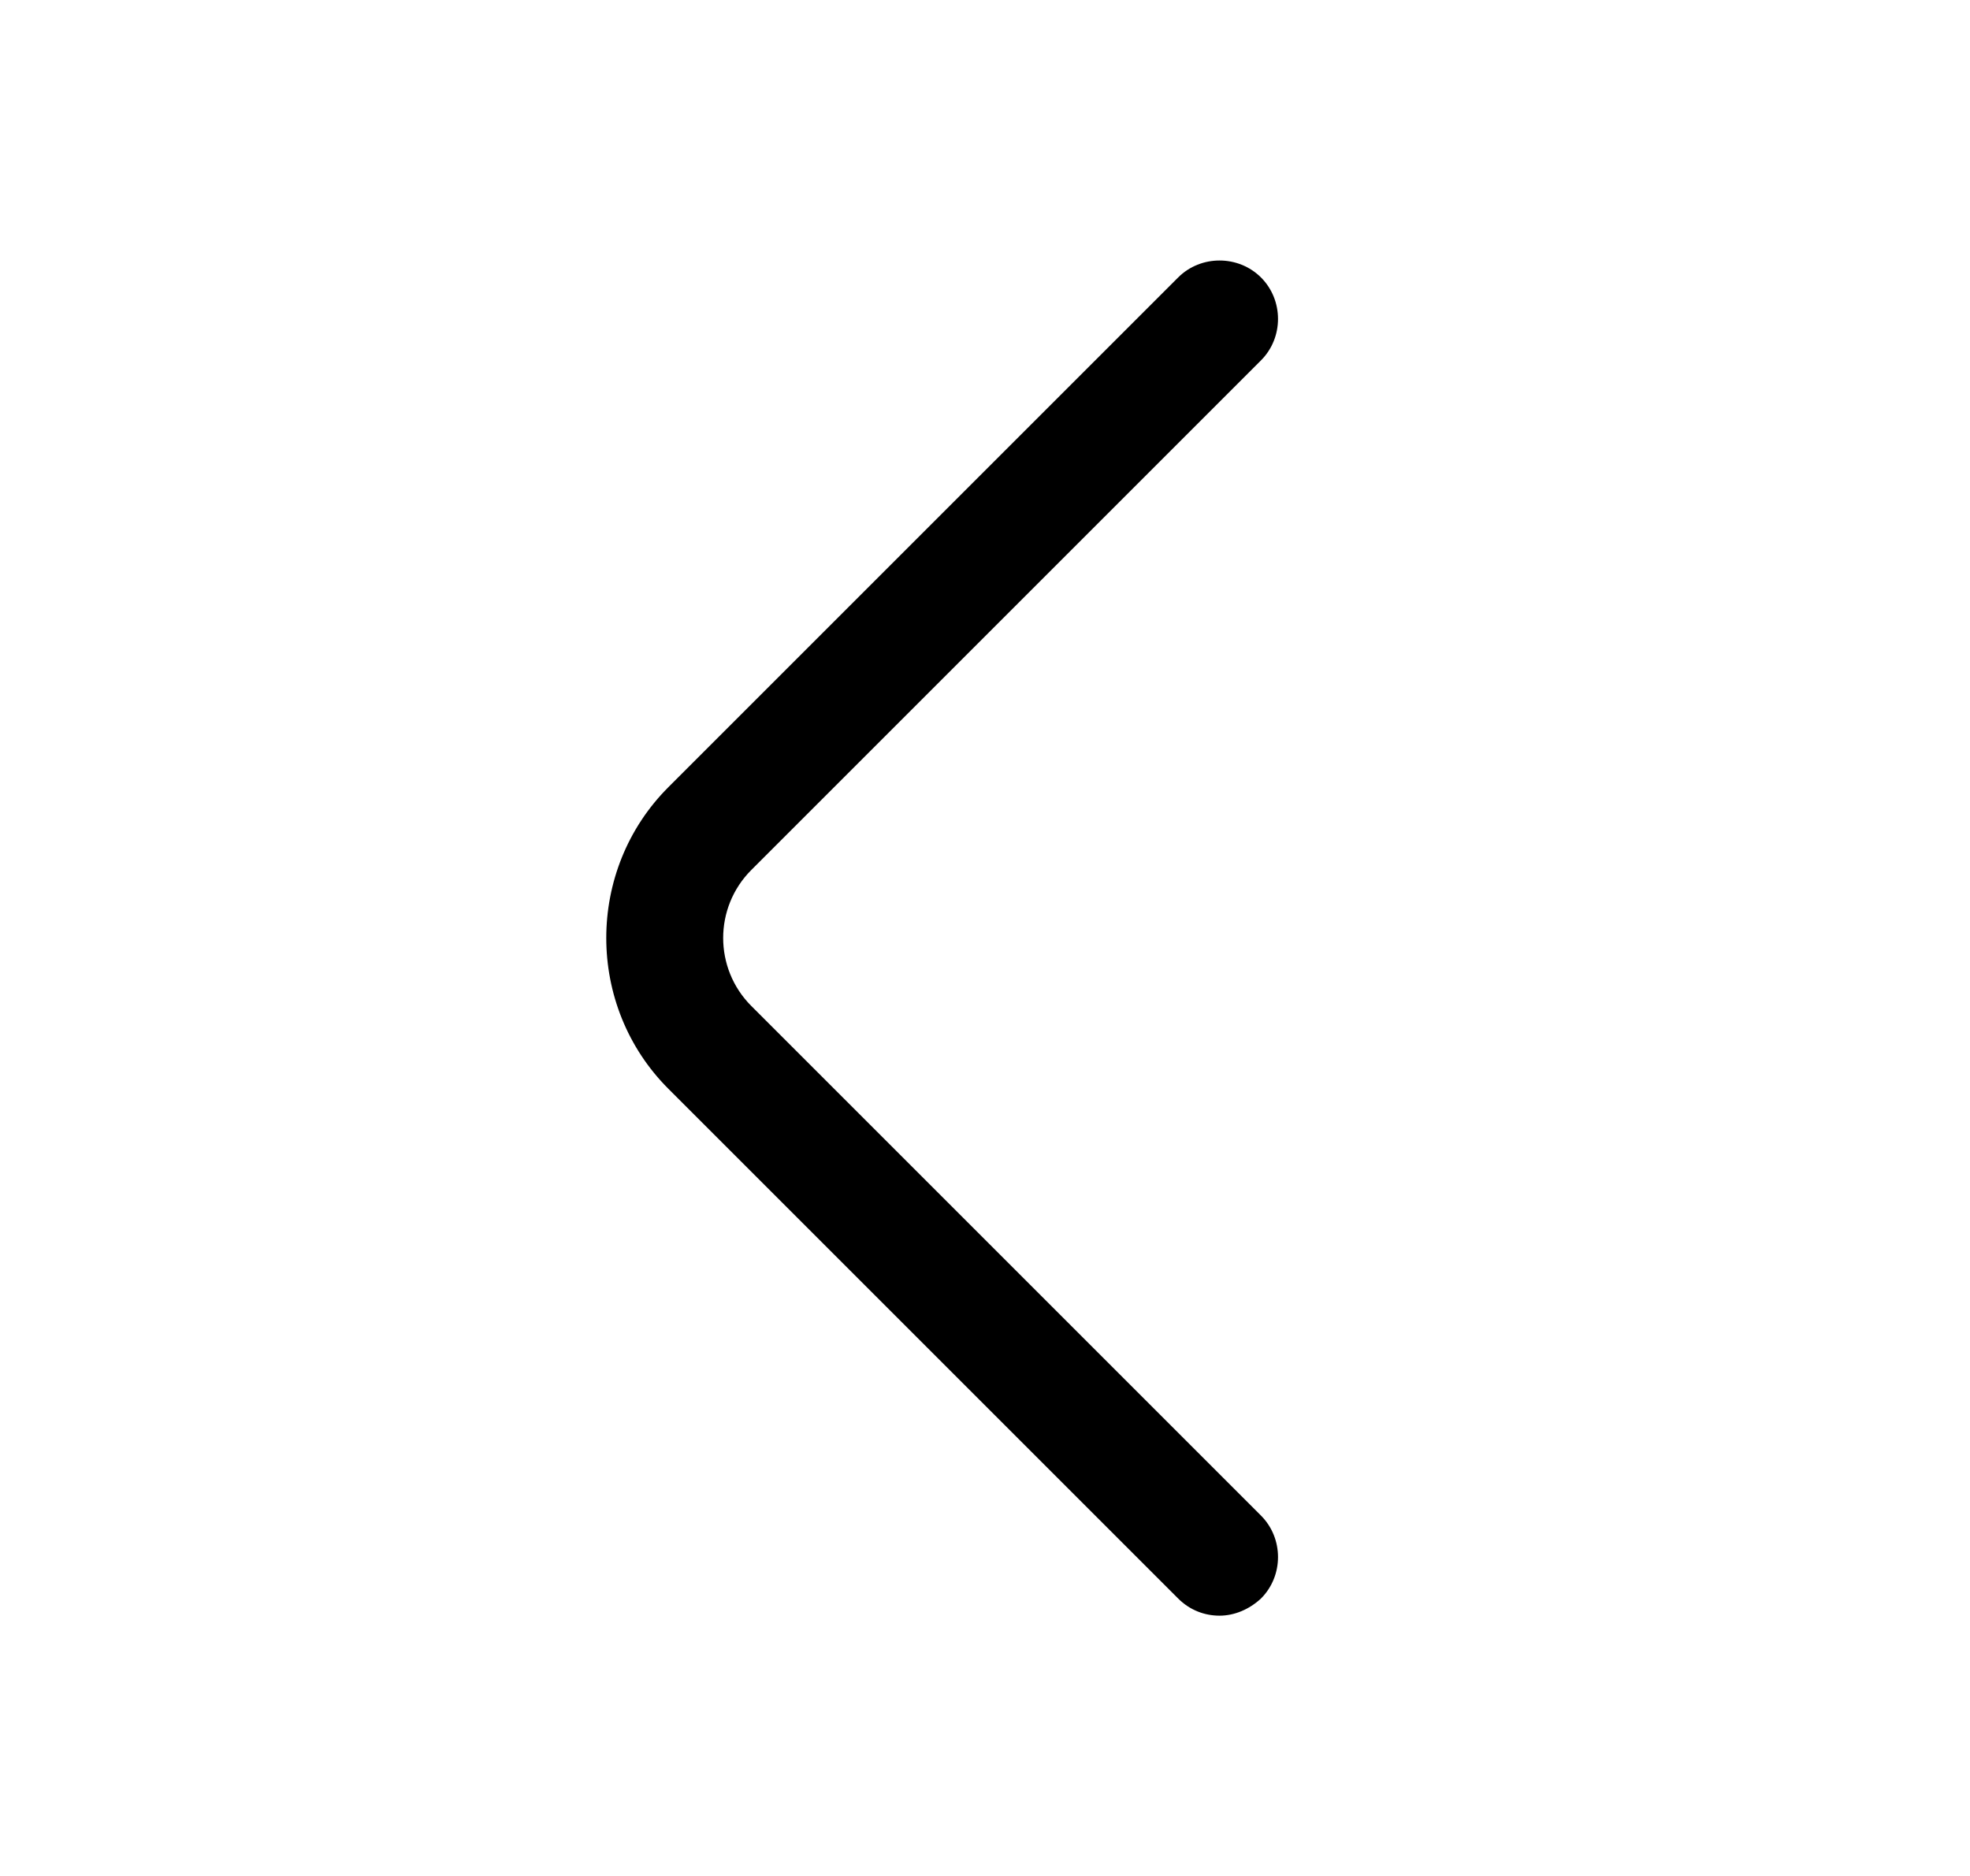 <svg width="21" height="20" viewBox="0 0 21 20" fill="none" xmlns="http://www.w3.org/2000/svg">
<path d="M13 17.225C12.842 17.225 12.684 17.167 12.559 17.042L7.125 11.608C6.242 10.725 6.242 9.275 7.125 8.392L12.559 2.958C12.8 2.717 13.2 2.717 13.442 2.958C13.684 3.2 13.684 3.6 13.442 3.842L8.009 9.275C7.609 9.675 7.609 10.325 8.009 10.725L13.442 16.158C13.684 16.4 13.684 16.8 13.442 17.042C13.317 17.158 13.159 17.225 13 17.225Z" fill="#000"/>
</svg>
